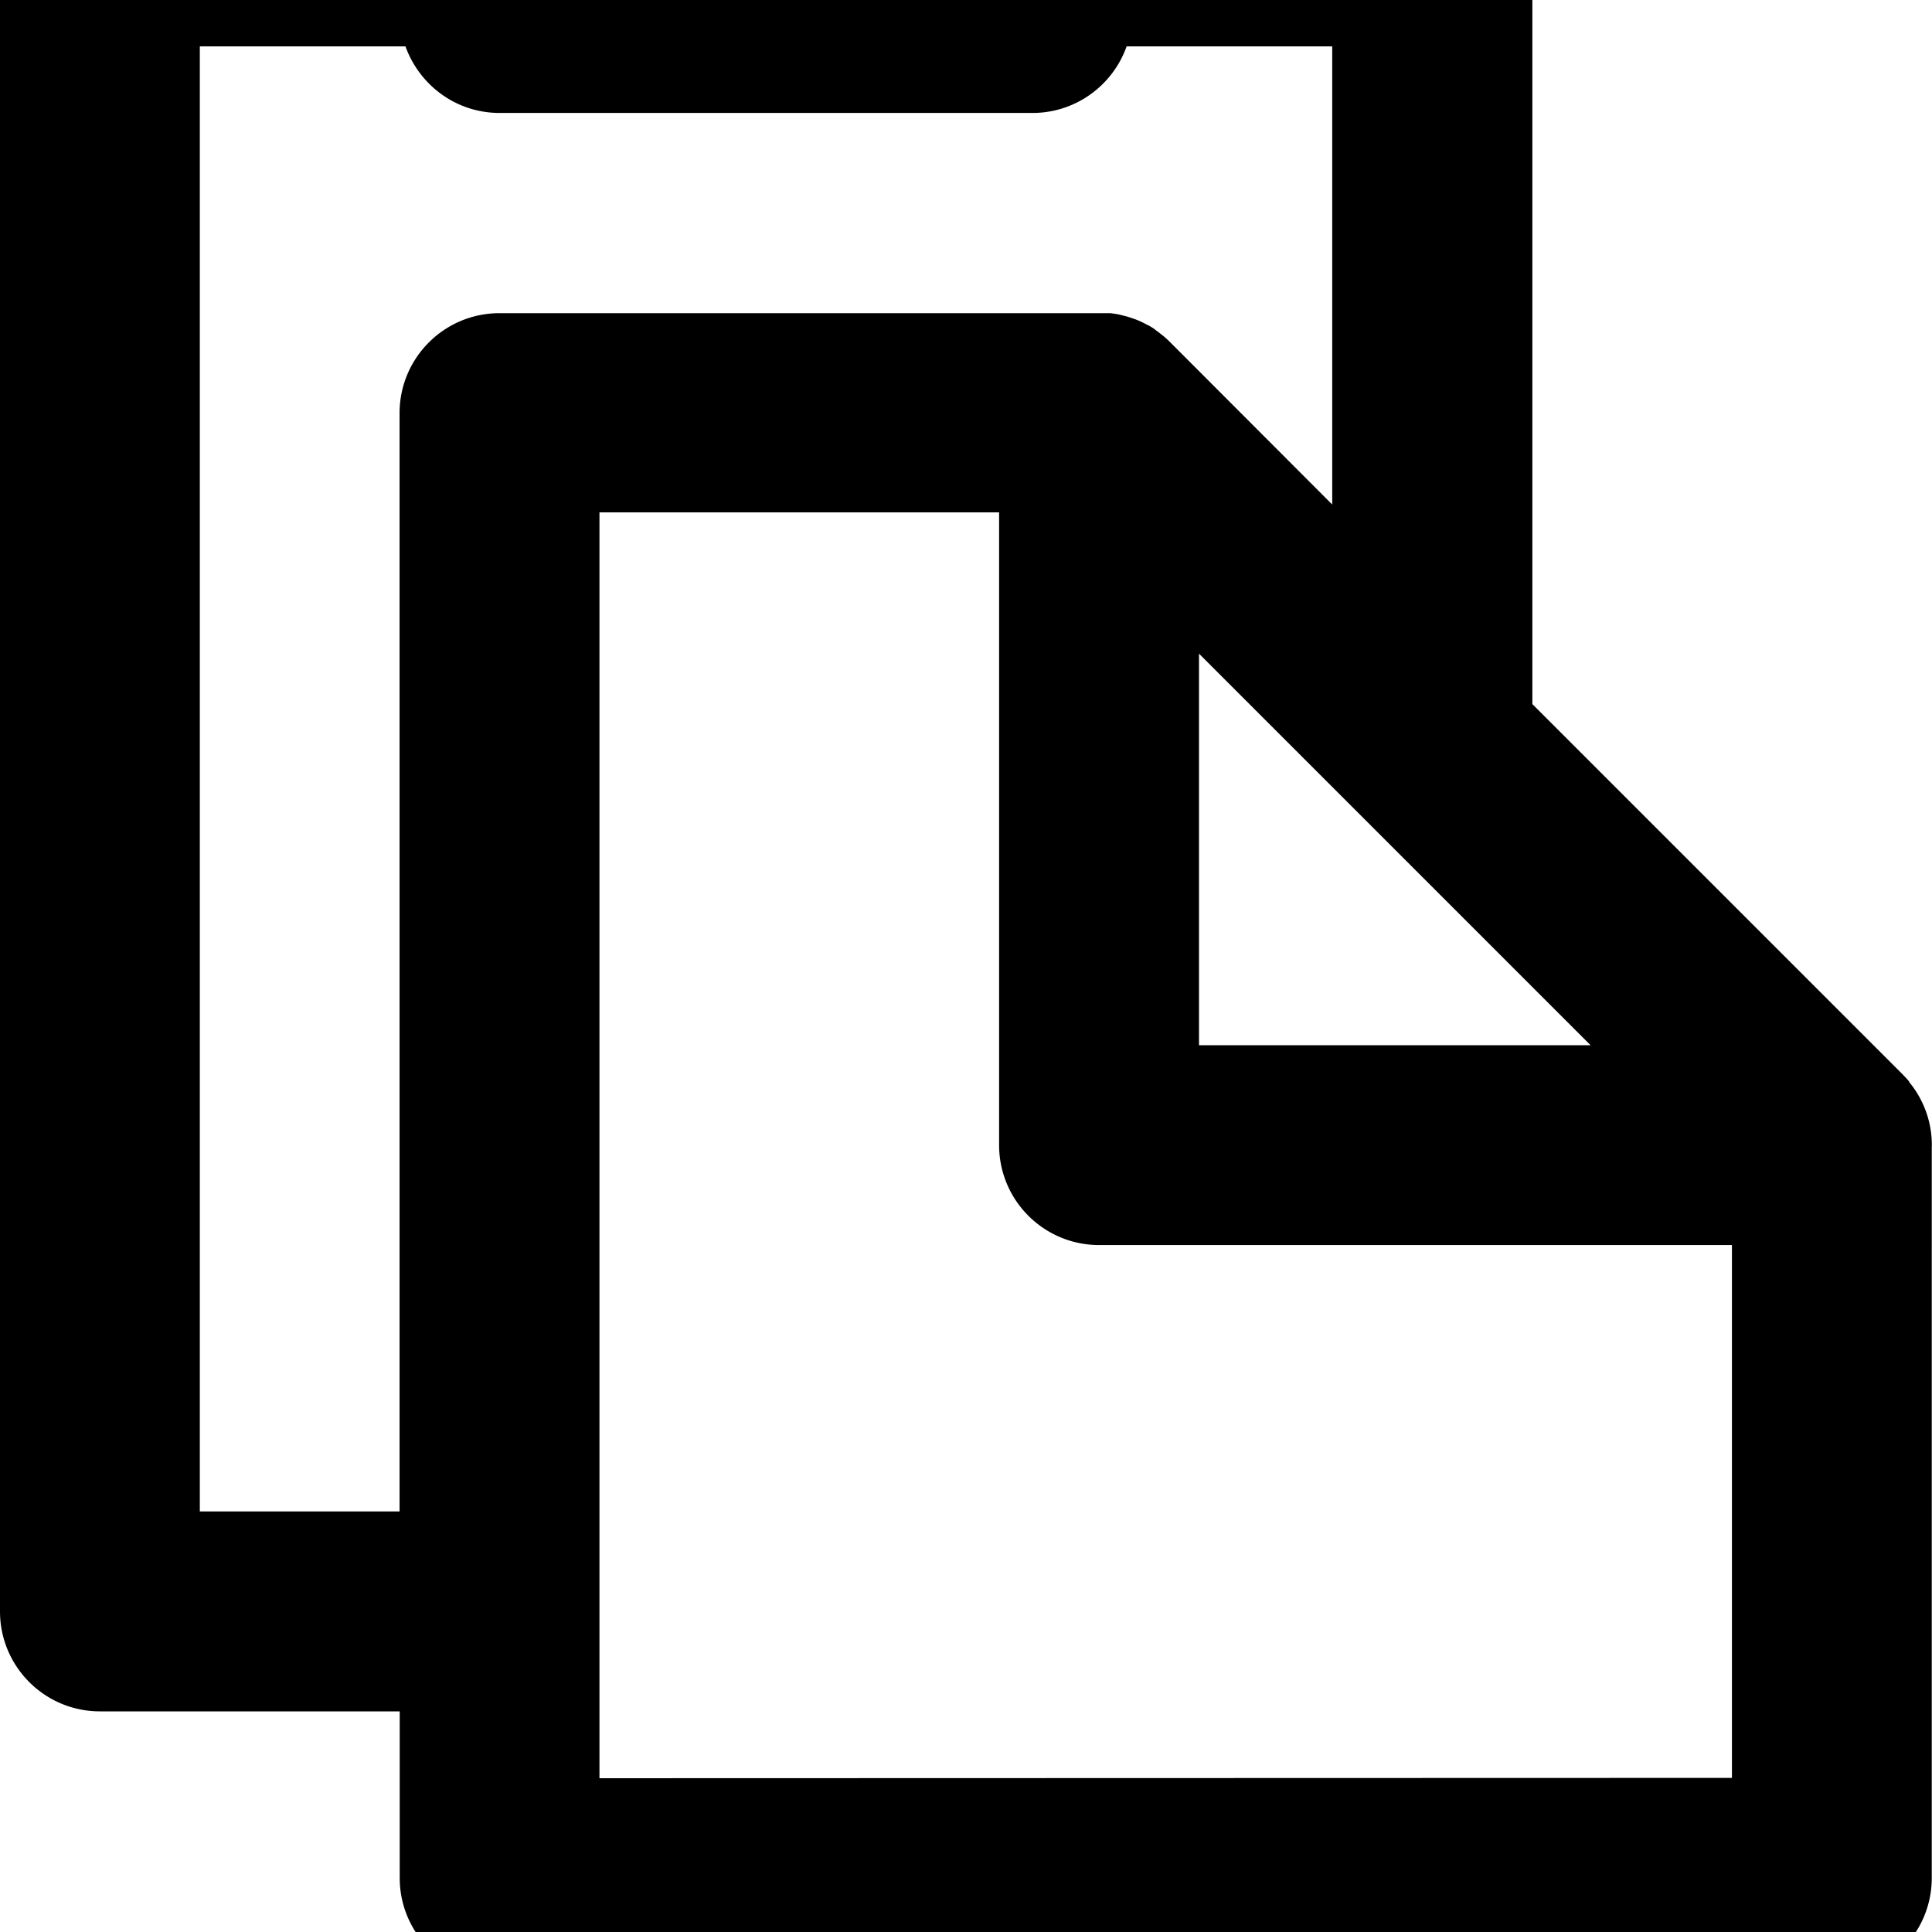 <svg width="64" height="64" viewBox="0 0 900 900" xmlns="http://www.w3.org/2000/svg"><path d="M899.924 533.464a46.116 46.116 0 00-10.66-29.533l.061.076v-.219q-1.279-1.572-2.741-2.997l-.365-.402c-.402-.402-.804-.841-1.243-1.243L713.828 327.998V-25.079c0-25.715-20.846-46.56-46.56-46.56H431.615c-6.575-18.227-23.721-31.023-43.855-31.028h-62.13c-20.135.005-37.281 12.801-43.754 30.704l-.102.324H46.56C20.845-71.639 0-50.793 0-25.079V750.66c0 25.715 20.846 46.56 46.56 46.56h139.645v77.588c0 25.715 20.846 46.56 46.56 46.56h620.562c25.715 0 46.56-20.846 46.56-46.56V534.669c0-.439.037-.804.037-1.206zM558.542 304.499l182.404 182.404H558.542zM93.084 704.1V21.592h95.789c6.575 18.227 23.721 31.023 43.855 31.028h248.225c20.135-.005 37.281-12.801 43.754-30.704l.102-.324h95.789v213.432l-75.688-75.798c-.95-.95-1.937-1.827-2.96-2.704l-.987-.767a52.818 52.818 0 00-2.266-1.718l-1.096-.877a28.983 28.983 0 00-2.522-1.535l-1.133-.548a42.886 42.886 0 00-3.435-1.681l-1.425-.585-2.449-.841-1.608-.512-2.741-.694-1.206-.292a48.793 48.793 0 00-3.947-.585H232.693c-25.715 0-46.56 20.846-46.56 46.56V704.1zm186.169 124.258v-589.68h186.169v294.785c.021 25.699 20.859 46.524 46.56 46.524h294.822v248.225z"/></svg>
